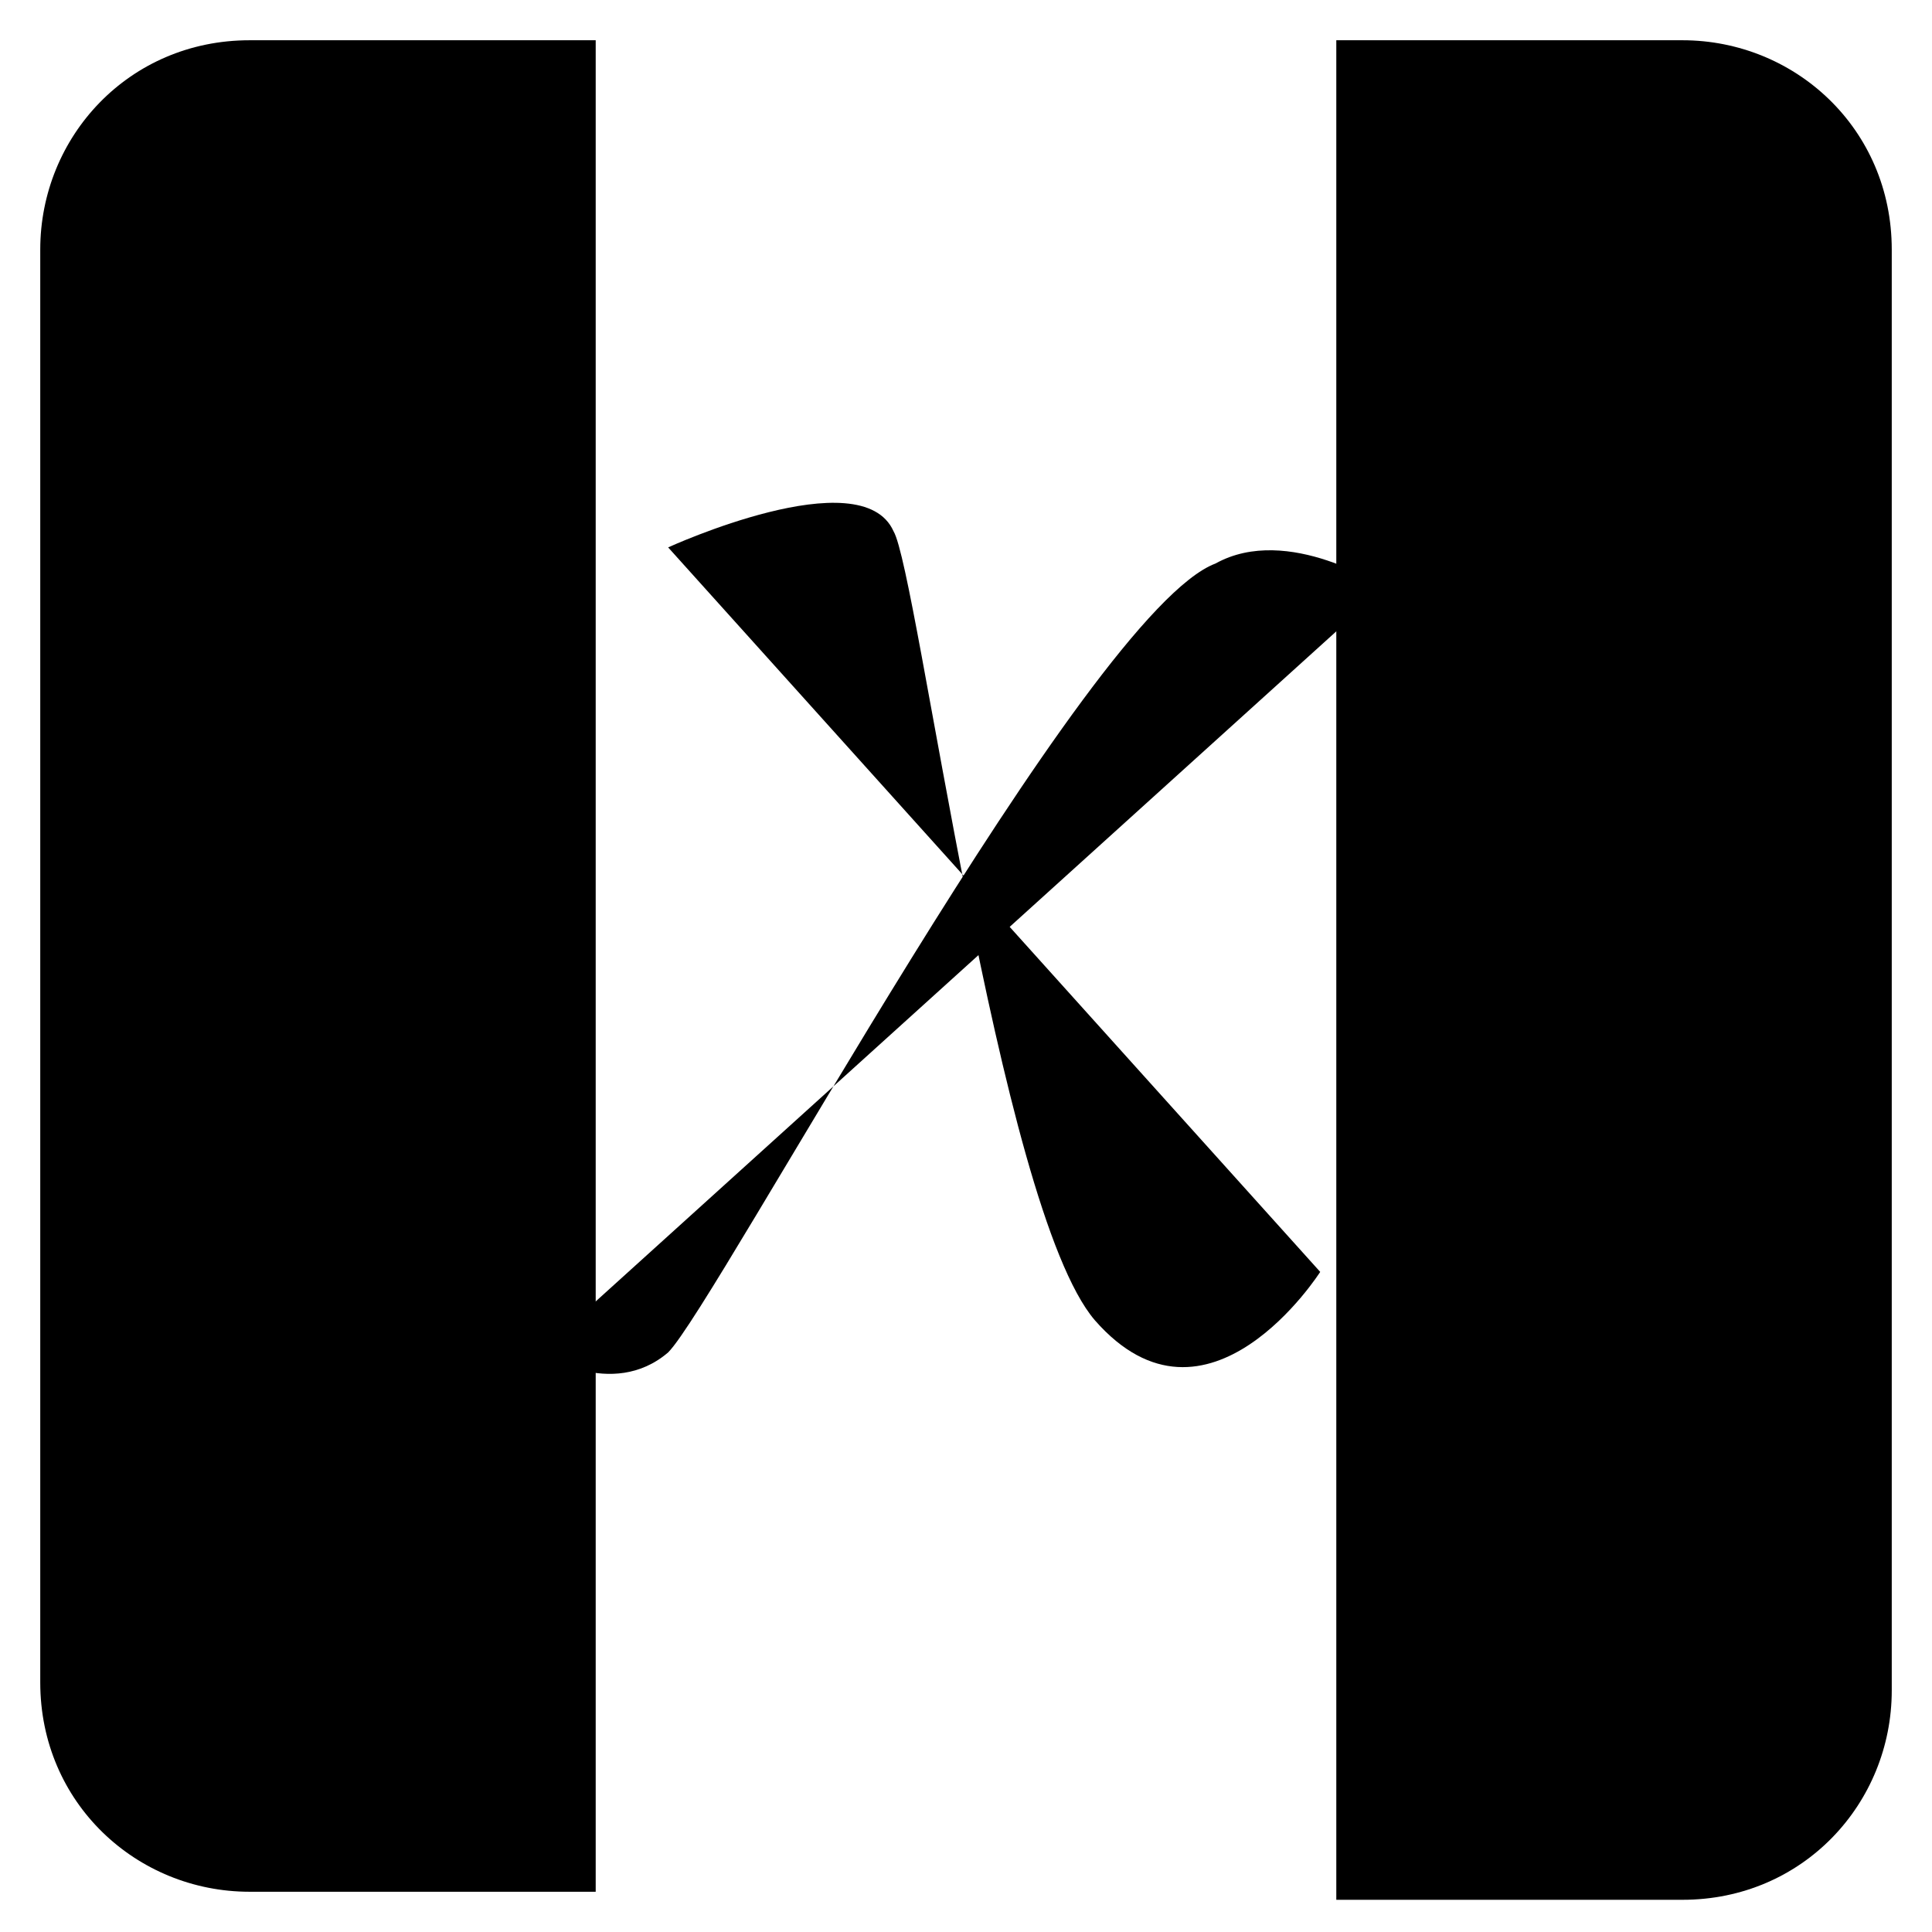 <svg xmlns="http://www.w3.org/2000/svg" xmlns:xlink="http://www.w3.org/1999/xlink" viewBox="0 0 24 24">
  <path d="M16.6,0.5h4.3c1.4,0,2.6,1.1,2.6,2.6v17.9c0,1.4-1.1,2.6-2.6,2.6h-4.3" />
  <path d="M7.4,23.5H3.1c-1.4,0-2.6-1.1-2.6-2.6V3.1c0-1.4,1.1-2.6,2.6-2.6h4.3" />
  <path d="M8.3,6.8c0,0,2.4-1.1,2.8-0.2c0.3,0.5,1.3,8.4,2.5,9.8c1.4,1.6,2.8-0.6,2.8-0.6" />
  <path d="M6.7,16.8c0,0,0.9,0.6,1.6,0c0.6-0.6,5.2-9.2,6.8-9.8c0.9-0.5,2.1,0.3,2.1,0.3" />
</svg>